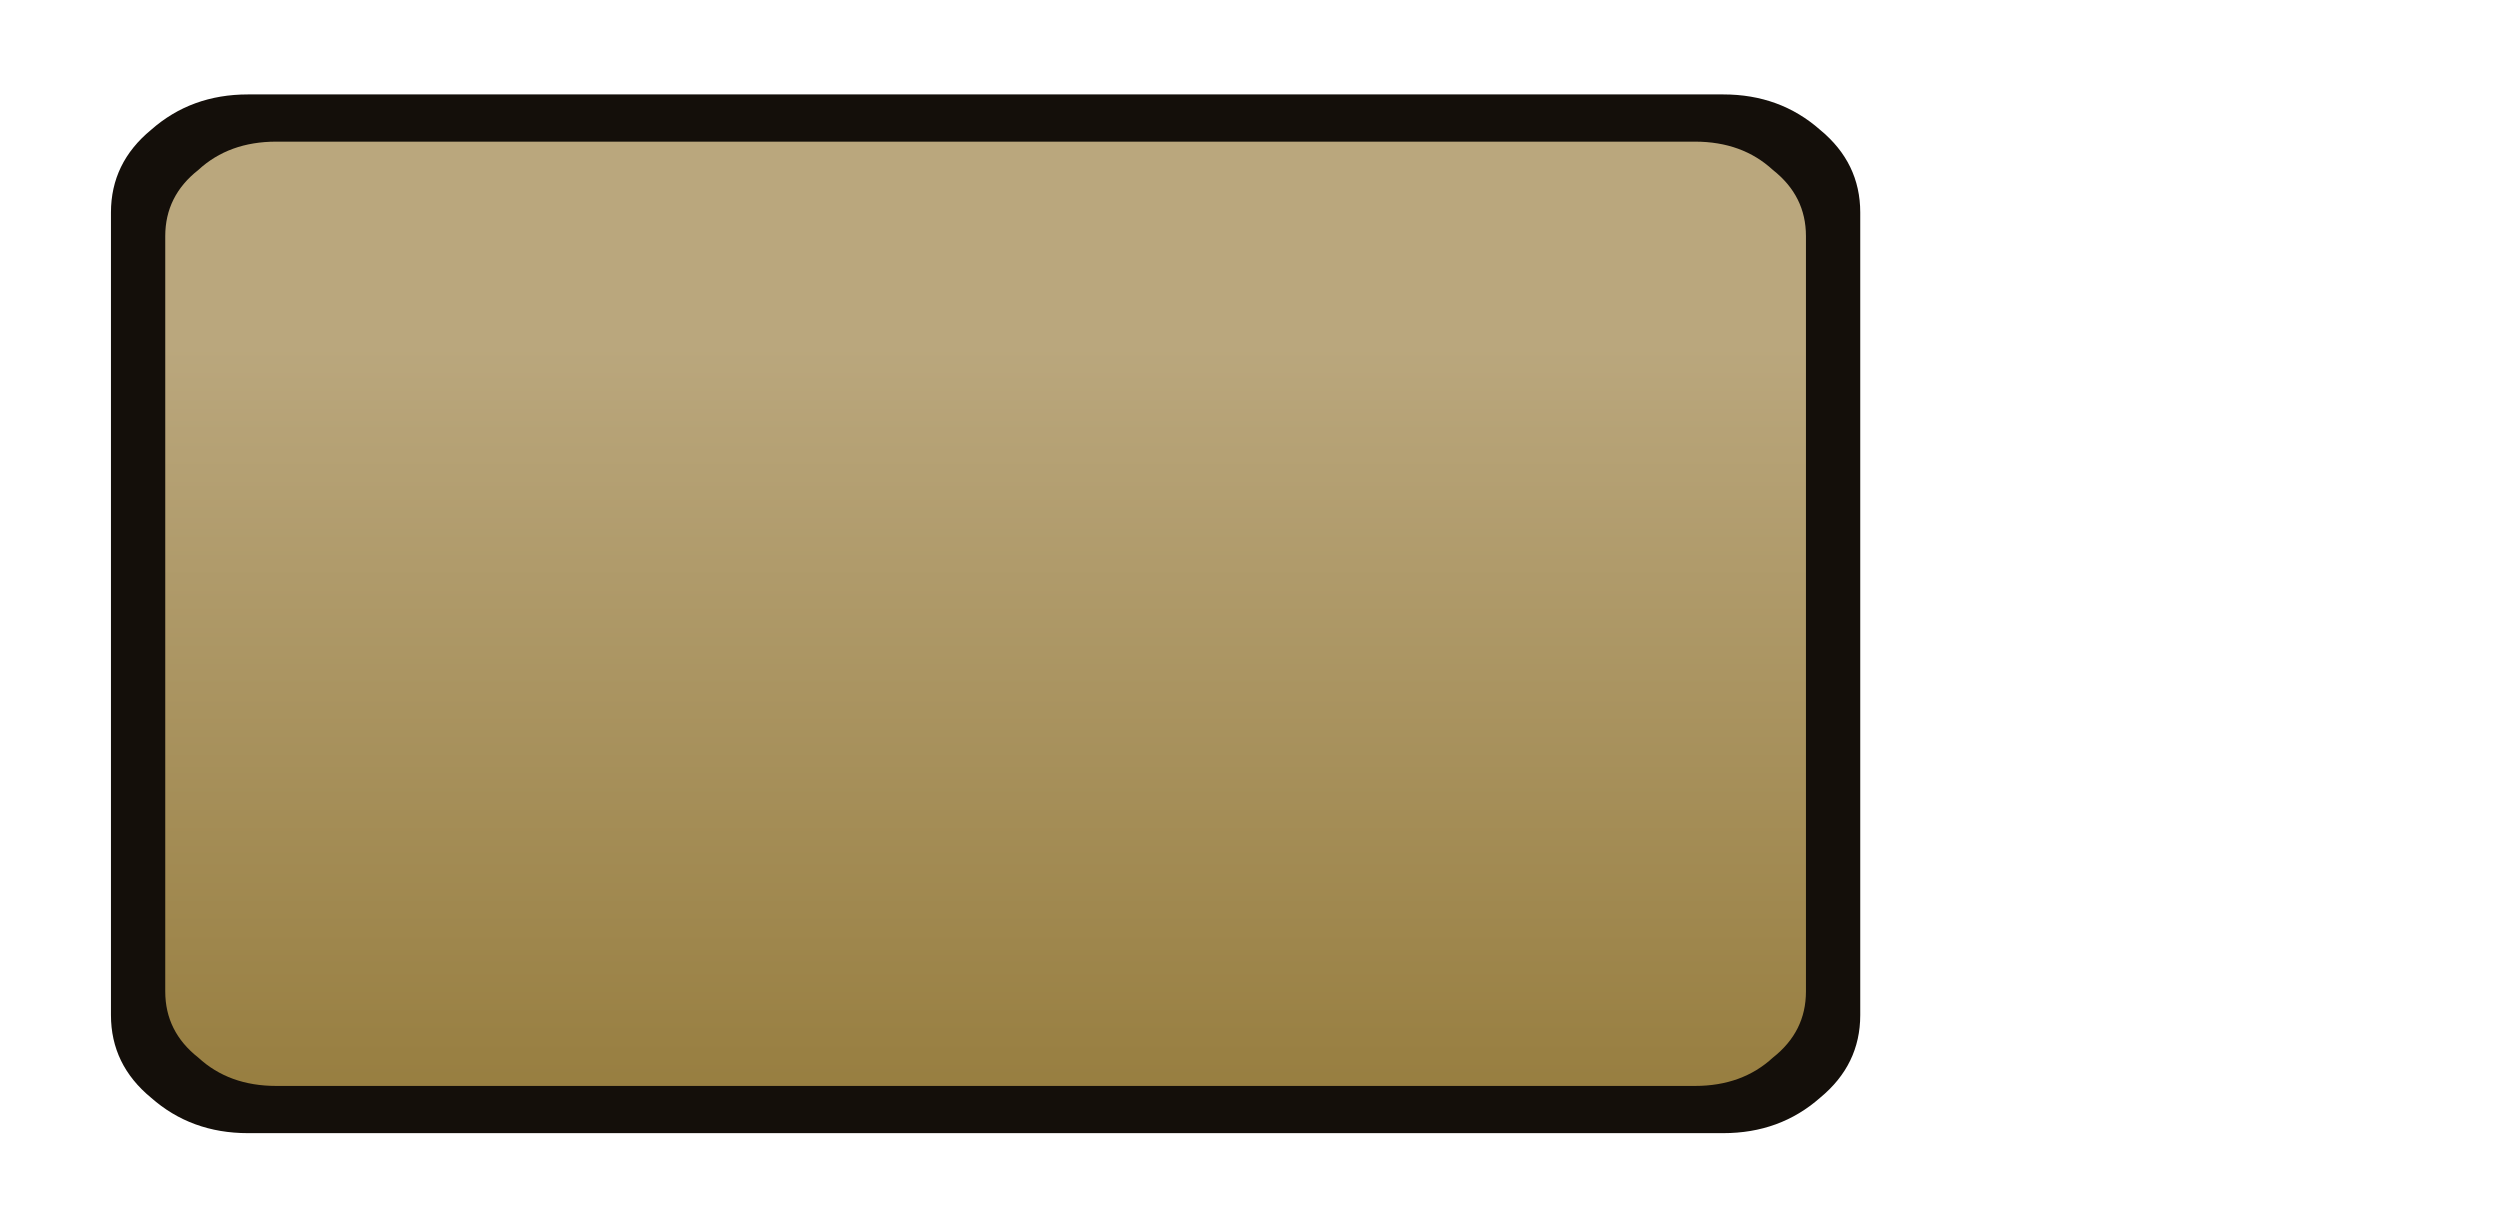 <?xml version="1.0" encoding="UTF-8" standalone="no"?>
<svg xmlns:ffdec="https://www.free-decompiler.com/flash" xmlns:xlink="http://www.w3.org/1999/xlink" ffdec:objectType="frame" height="26.05px" width="52.95px" xmlns="http://www.w3.org/2000/svg">
  <g transform="matrix(1.0, 0.0, 0.0, 1.0, 0.0, 0.0)">
    <use ffdec:characterId="27" height="26.0" transform="matrix(1.0, 0.0, 0.0, 1.0, 0.0, 0.0)" width="41.75" xlink:href="#shape0"/>
    <use ffdec:characterId="140" height="14.25" transform="matrix(1.0, 0.0, 0.0, 1.0, 6.05, 6.5)" width="31.25" xlink:href="#shape1"/>
    <use ffdec:characterId="140" height="14.25" transform="matrix(1.0, 0.0, 0.0, 1.0, 5.25, 5.9)" width="31.25" xlink:href="#shape1"/>
  </g>
  <defs>
    <g id="shape0" transform="matrix(1.0, 0.0, 0.0, 1.0, 0.0, 0.0)">
      <path d="M39.4 4.5 Q39.4 3.45 38.55 2.75 37.7 2.0 36.5 2.0 L5.25 2.0 Q4.05 2.0 3.2 2.75 2.35 3.45 2.35 4.5 L2.35 21.5 Q2.35 22.55 3.2 23.25 4.05 24.0 5.25 24.0 L36.5 24.0 Q37.7 24.0 38.55 23.25 39.4 22.55 39.4 21.5 L39.4 4.5 39.4 4.5" fill="#140f0a" fill-rule="evenodd" stroke="none"/>
      <path d="M38.25 5.0 Q38.25 4.15 37.55 3.6 36.9 3.0 35.9 3.0 L5.85 3.0 Q4.85 3.0 4.2 3.6 3.5 4.15 3.5 5.0 L3.5 21.0 Q3.5 21.85 4.2 22.4 4.85 23.0 5.85 23.0 L35.9 23.0 Q36.9 23.0 37.55 22.4 38.25 21.85 38.25 21.0 L38.25 5.0 38.25 5.0" fill="url(#gradient0)" fill-rule="evenodd" stroke="none"/>
    </g>
    <linearGradient gradientTransform="matrix(0.0, -0.012, 0.02, 0.0, 15.65, 17.15)" gradientUnits="userSpaceOnUse" id="gradient0" spreadMethod="pad" x1="-819.2" x2="819.2">
      <stop offset="0.0" stop-color="#8f7431"/>
      <stop offset="1.0" stop-color="#baa77d"/>
    </linearGradient>
    <g id="shape1" transform="matrix(1.0, 0.0, 0.0, 1.0, 0.0, 0.0)">
      <path d="M8.35 1.3 L10.0 1.3 7.75 14.1 6.4 14.1 5.0 4.6 3.6 14.1 2.2 14.1 0.0 1.3 1.65 1.3 2.85 9.95 2.9 10.9 2.95 10.9 4.35 1.3 5.7 1.3 7.05 10.85 7.1 10.85 8.35 1.3 M12.7 6.0 L13.05 5.7 13.55 5.45 14.1 5.4 Q14.95 5.4 15.35 5.8 L15.8 6.9 15.85 8.2 15.85 14.1 14.25 14.1 14.25 8.15 14.2 7.55 13.95 7.0 13.3 6.8 Q12.8 6.8 12.6 7.15 12.4 7.45 12.35 7.9 L12.35 8.75 12.35 14.1 10.75 14.1 10.75 0.0 12.35 0.0 12.35 6.5 12.4 6.5 12.7 6.0 M29.65 0.0 L31.25 0.0 31.25 14.1 29.65 14.1 29.65 0.0 M21.85 6.95 L22.2 8.4 22.25 9.85 22.25 10.1 18.75 10.1 18.75 10.85 18.85 11.75 19.15 12.5 Q19.35 12.8 19.75 12.8 L20.35 12.55 20.65 11.95 20.75 11.2 22.2 11.2 21.95 12.7 21.15 13.8 Q20.6 14.2 19.7 14.25 18.8 14.2 18.3 13.8 L17.5 12.75 17.15 11.3 17.1 9.85 17.15 8.45 Q17.25 7.65 17.5 6.95 17.75 6.25 18.25 5.85 18.8 5.4 19.65 5.4 20.55 5.4 21.05 5.85 L21.85 6.95 M20.6 8.35 L20.5 7.65 20.2 7.05 19.65 6.8 Q19.3 6.8 19.1 7.05 L18.8 7.65 18.75 8.35 18.75 9.0 20.65 9.0 20.6 8.35 M24.95 7.65 L24.9 8.35 24.9 9.0 26.8 9.0 26.75 8.35 26.65 7.65 26.35 7.05 Q26.15 6.8 25.8 6.8 25.45 6.8 25.25 7.05 L24.95 7.65 M25.8 5.4 Q26.7 5.4 27.2 5.85 27.7 6.25 28.0 6.95 L28.35 8.4 28.4 9.85 28.4 10.1 24.9 10.1 24.9 10.85 25.0 11.75 25.3 12.5 Q25.5 12.8 25.9 12.8 L26.5 12.55 26.8 11.95 26.9 11.2 28.35 11.2 28.1 12.7 27.3 13.8 Q26.75 14.2 25.85 14.25 24.95 14.2 24.45 13.8 23.9 13.4 23.65 12.75 L23.3 11.3 23.25 9.85 23.3 8.45 Q23.4 7.65 23.65 6.95 23.9 6.25 24.4 5.85 24.95 5.4 25.8 5.4" fill="#000000" fill-opacity="0.0" fill-rule="evenodd" stroke="none"/>
    </g>
  </defs>
</svg>
